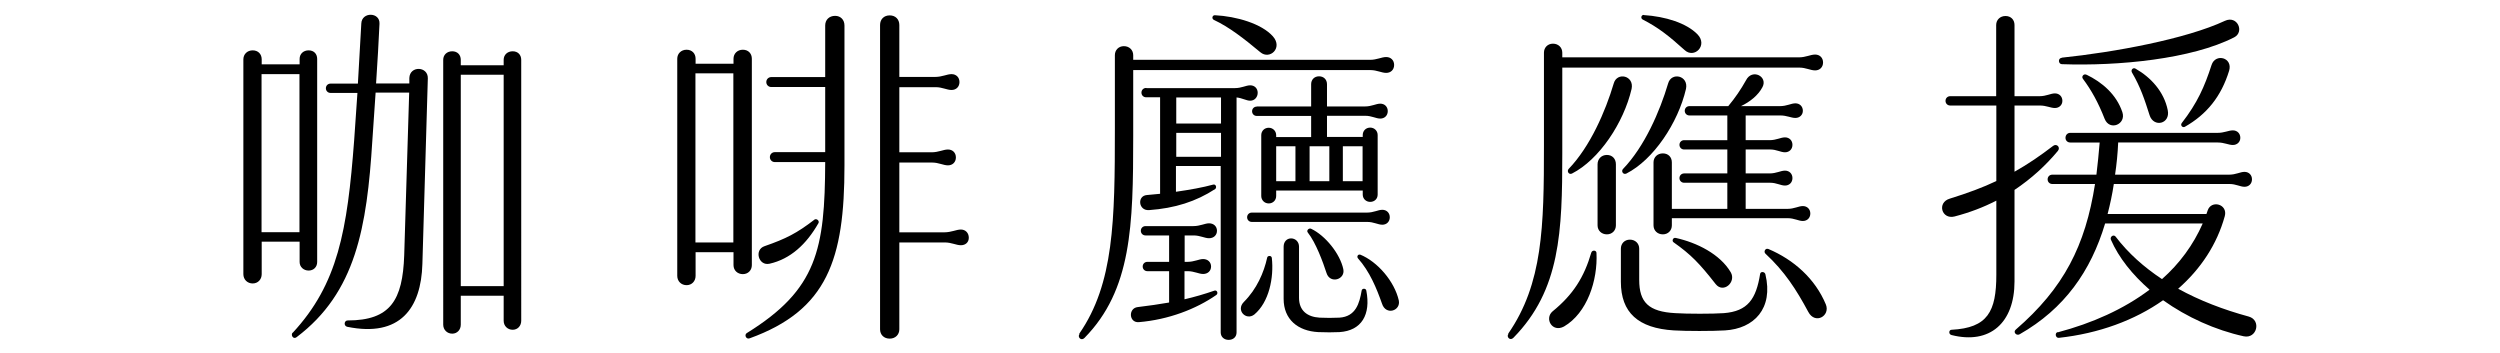 <?xml version="1.0" encoding="UTF-8"?>
<svg id="_圖層_3_拷貝_2" data-name="圖層 3 拷貝 2" xmlns="http://www.w3.org/2000/svg" viewBox="0 0 160.87 22.69">
  <path d="M15.66,3.82c0-.33,.25-.58,.6-.58s.58,.24,.58,.58v.32h2.44v-.35c0-.32,.24-.55,.58-.55s.55,.23,.55,.55v13.07c0,.32-.23,.55-.55,.55s-.58-.23-.58-.55v-1.31h-2.44v2.09c0,.34-.24,.6-.58,.6s-.6-.25-.6-.6V3.82Zm3.61,11.11V4.77h-2.44V14.94h2.44Zm-.44,6.49c2.92-3.15,3.52-6.58,3.96-12.4l.21-3.04h-1.73c-.17,0-.3-.13-.3-.3s.13-.3,.3-.3h1.76l.22-3.87c.03-.76,1.21-.74,1.17,.02-.05,1.08-.13,2.51-.22,3.84h2.14v-.35c.03-.81,1.21-.76,1.19,.02l-.35,11.94c-.08,2.85-1.43,4.74-4.83,4.05-.25-.05-.21-.41,.02-.41,2.76,0,3.54-1.31,3.64-4.19l.32-10.47h-2.16l-.21,3.08c-.35,5.59-1.06,9.78-4.88,12.66-.21,.16-.39-.14-.25-.3ZM28.52,3.85c0-.32,.24-.55,.58-.55s.55,.23,.55,.55v.35h2.76v-.35c0-.32,.24-.55,.58-.55s.55,.23,.55,.55V20.64c0,.33-.23,.58-.55,.58s-.58-.24-.58-.58v-1.61h-2.76v1.86c0,.33-.23,.58-.55,.58s-.58-.24-.58-.58V3.85Zm3.89,14.57V4.81h-2.76v13.6h2.76Z"/>
  <path d="M43.58,3.78c0-.33,.25-.58,.6-.58s.58,.24,.58,.58v.32h2.44v-.32c0-.33,.25-.58,.6-.58s.58,.24,.58,.58v13.28c0,.33-.24,.58-.58,.58s-.6-.24-.6-.58v-.83h-2.44v1.52c0,.34-.24,.6-.58,.6s-.6-.25-.6-.6V3.78Zm3.61,11.83V4.72h-2.44V15.6h2.44Zm.87,5.82c4.52-2.8,5.02-5.38,5.04-11h-3.24c-.18,0-.32-.14-.32-.32s.14-.32,.32-.32h3.24V5.6h-3.47c-.18,0-.32-.14-.32-.32s.14-.32,.32-.32h3.47V1.64c0-.37,.26-.62,.64-.62,.35,0,.6,.25,.6,.62V10.66c0,6.03-1.1,9.3-6.1,11.11-.23,.09-.37-.23-.18-.34Zm4.33-7.29c.16-.11,.35,.07,.28,.21-.78,1.38-1.82,2.32-3.15,2.62-.71,.16-1.01-.9-.32-1.13,1.38-.48,2.07-.83,3.2-1.7ZM56.63,1.61c0-.37,.25-.62,.62-.62s.62,.25,.62,.62v3.34h2.3c.46,0,.76-.18,1.06-.18s.51,.21,.51,.51-.21,.51-.51,.51-.6-.18-1.01-.18h-2.35v4.19h2.07c.46,0,.76-.18,1.06-.18s.51,.21,.51,.51-.21,.51-.51,.51-.6-.18-1.01-.18h-2.12v4.49h2.88c.48,0,.78-.18,1.08-.18s.51,.22,.51,.53c0,.29-.21,.48-.51,.48s-.6-.18-1.04-.18h-2.92v5.59c0,.34-.25,.6-.62,.6s-.62-.25-.62-.6V1.61Z"/>
  <path d="M69.45,21.47c2.23-3.22,2.29-7.27,2.29-13.21V3.55c0-.33,.24-.58,.58-.58s.6,.24,.6,.58v.3h15.24c.44,0,.74-.18,1.04-.18s.51,.21,.51,.51-.21,.51-.51,.51-.6-.18-1.01-.18h-15.27v4.26c0,5.75-.1,9.89-3.14,12.98-.21,.21-.46-.06-.32-.25Zm5.78-2.01v-2.01h-1.4c-.17,0-.3-.13-.3-.3s.13-.3,.3-.3h1.4v-1.7h-1.52c-.17,0-.3-.13-.3-.3s.13-.3,.3-.3h3.08c.44,0,.74-.18,1.01-.18,.3,0,.51,.2,.51,.48s-.21,.48-.51,.48c-.28,0-.58-.18-.99-.18h-.58v1.7h.18c.44,0,.74-.18,1.01-.18,.3,0,.51,.2,.51,.48s-.21,.48-.51,.48c-.28,0-.58-.18-.99-.18h-.21v1.81c.64-.15,1.27-.33,1.93-.56,.16-.05,.26,.17,.12,.28-1.31,.91-3.08,1.59-4.99,1.75-.64,.05-.69-.9-.07-.97,.73-.09,1.38-.18,2-.29Zm-1.45-13.79h5.68c.44,0,.71-.18,.99-.18s.48,.2,.48,.48-.2,.51-.48,.51c-.25,0-.51-.17-.88-.21v15.12c0,.29-.21,.48-.51,.48s-.51-.2-.51-.48V10.68h-2.88v1.66c.91-.13,1.74-.28,2.39-.46,.18-.05,.25,.18,.14,.28-1.24,.81-2.6,1.24-4.26,1.36-.69,.05-.78-.92-.14-.97l.85-.08V6.26h-.9c-.17,0-.3-.13-.3-.3s.13-.3,.3-.3Zm4.79,2.28v-1.68h-2.88v1.68h2.88Zm0,2.14v-1.54h-2.88v1.54h2.88Zm-.39-9.11c1.38,.07,3,.54,3.73,1.36,.66,.75-.21,1.53-.81,1.02-1.08-.9-2.01-1.62-2.99-2.08-.16-.08-.1-.31,.07-.3Zm3.36,15.6c.02-.14,.28-.16,.3,.02,.14,1.27-.18,2.85-1.13,3.64-.53,.41-1.2-.28-.67-.81,.83-.83,1.29-1.89,1.5-2.85Zm-.99-2.9h7.41c.44,0,.71-.18,.99-.18s.48,.2,.48,.48-.2,.48-.48,.48-.55-.18-.97-.18h-7.43c-.17,0-.3-.13-.3-.3s.13-.3,.3-.3Zm.32-6.83h3.5v-1.43c0-.3,.21-.51,.51-.51s.51,.21,.51,.51v1.43h2.44c.44,0,.71-.18,.99-.18s.48,.2,.48,.48-.2,.48-.48,.48-.55-.18-.97-.18h-2.46v1.36h2.3v-.12c0-.28,.21-.48,.48-.48s.48,.21,.48,.48v3.83c0,.28-.21,.47-.48,.47s-.48-.2-.48-.47v-.26h-5.57v.35c0,.28-.21,.48-.48,.48s-.48-.21-.48-.48v-3.91c0-.28,.21-.48,.48-.48s.48,.21,.48,.48v.12h2.25v-1.36h-3.5c-.17,0-.3-.13-.3-.3s.13-.3,.3-.3Zm2.49,4.81v-2.25h-1.24v2.25h1.24Zm-.76,4.21c0-.31,.2-.53,.48-.53s.51,.22,.51,.53v3.29c0,.83,.53,1.23,1.32,1.28,.36,.02,.91,.02,1.28,0,1.06-.07,1.29-.93,1.43-1.74,.02-.16,.28-.16,.3,0,.3,1.54-.3,2.58-1.73,2.67-.35,.02-.92,.02-1.36,0-1.33-.07-2.23-.83-2.23-2.14v-3.36Zm1.77-1.15c.92,.44,1.86,1.61,2.07,2.6,.14,.67-.85,.97-1.08,.25-.23-.71-.69-1.96-1.2-2.6-.12-.14,.07-.32,.21-.25Zm1.17-3.06v-2.25h-1.27v2.25h1.27Zm2.14,0v-2.25h-1.27v2.25h1.27Zm-.16,4.72c1.13,.46,2.21,1.73,2.49,2.95,.14,.67-.83,.99-1.08,.21-.35-.99-.79-2.07-1.55-2.92-.09-.12,.01-.28,.15-.23Z"/>
  <path d="M97.05,21.47c2.23-3.22,2.3-6.9,2.3-12.1V3.39c0-.33,.24-.58,.58-.58s.6,.24,.6,.58v.3h15.23c.44,0,.74-.18,1.04-.18s.51,.21,.51,.51-.21,.51-.51,.51-.6-.18-1.01-.18h-15.26v5.52c0,5.02-.12,8.79-3.15,11.87-.21,.21-.46-.06-.32-.25Zm5.35-5.22c.05-.17,.32-.16,.33,.02,.09,1.77-.6,3.87-2.09,4.74-.76,.41-1.27-.51-.74-.97,1.33-1.08,2.04-2.21,2.5-3.8Zm1.44-10.88c.21-.76,1.33-.51,1.15,.35-.51,2.19-2.09,4.56-3.84,5.45-.21,.09-.34-.16-.21-.3,1.38-1.43,2.37-3.71,2.9-5.5Zm-1.04,5.2c0-.34,.25-.6,.6-.6s.58,.25,.58,.6v3.93c0,.33-.24,.58-.58,.58s-.6-.24-.6-.58v-3.93Zm1.5,5.43c0-.33,.24-.58,.58-.58s.6,.24,.6,.58v2.01c0,1.44,.6,2.05,2.33,2.14,.73,.05,2.43,.05,3.11,0,1.55-.12,2.08-.91,2.34-2.52,.02-.18,.3-.16,.34,.02,.53,2.21-.74,3.5-2.6,3.61-.78,.05-2.51,.05-3.29,0-2.3-.14-3.41-1.15-3.41-3.13v-2.14Zm3.04-10.63c.21-.76,1.33-.51,1.15,.35-.51,2.19-2.09,4.56-3.84,5.45-.21,.09-.35-.16-.21-.3,1.38-1.43,2.37-3.71,2.9-5.5Zm-1.56-4.4c1.38,.09,2.74,.51,3.45,1.24,.69,.71-.21,1.59-.83,1.01-1.04-.94-1.73-1.47-2.69-1.96-.16-.08-.1-.31,.07-.3Zm.62,9.48c0-.33,.25-.58,.6-.58s.58,.24,.58,.58v2.99h3.57v-1.68h-2.78c-.17,0-.3-.13-.3-.3s.13-.3,.3-.3h2.78v-1.54h-2.78c-.17,0-.3-.13-.3-.3s.13-.3,.3-.3h2.78v-1.59h-2.44c-.17,0-.3-.13-.3-.3s.13-.3,.3-.3h2.5c.45-.54,.81-1.07,1.14-1.66,.39-.78,1.43-.25,1.06,.44-.28,.53-.8,.94-1.38,1.22h2.51c.44,0,.71-.18,.99-.18s.48,.2,.48,.48c0,.26-.2,.46-.48,.46s-.55-.16-.97-.16h-2.23v1.59h1.54c.44,0,.71-.18,.99-.18s.48,.2,.48,.48-.2,.48-.48,.48-.55-.18-.94-.18h-1.59v1.54h1.54c.44,0,.71-.18,.99-.18s.48,.2,.48,.48-.2,.48-.48,.48-.55-.18-.94-.18h-1.59v1.68h2.69c.44,0,.71-.18,.99-.18s.48,.2,.48,.48-.2,.48-.48,.48-.55-.18-.97-.18h-7.46v.46c0,.33-.24,.58-.58,.58s-.6-.24-.6-.58v-4.05Zm1.43,4.86c1.36,.3,2.85,1.04,3.54,2.21,.37,.64-.48,1.38-.97,.76-1.04-1.33-1.59-1.9-2.71-2.69-.12-.08-.05-.32,.14-.28Zm5.96,.71c1.63,.69,3.01,1.91,3.7,3.57,.3,.74-.69,1.31-1.13,.48-.78-1.45-1.52-2.6-2.76-3.75-.13-.13,0-.37,.18-.3Z"/>
  <path d="M125.48,6.19h2.97V1.61c0-.33,.25-.58,.6-.58s.58,.24,.58,.58V6.19h1.61c.44,0,.71-.18,.99-.18s.48,.2,.48,.48c0,.26-.2,.46-.48,.46s-.55-.16-.97-.16h-1.63v4.26c.89-.5,1.67-1.04,2.48-1.66,.23-.18,.5,.09,.31,.32-.77,.93-1.71,1.79-2.79,2.51v5.89c0,2.67-1.59,4.07-4.05,3.45-.21-.05-.18-.34,0-.34,2.32-.12,2.88-1.17,2.88-3.54v-4.77c-.83,.43-1.73,.77-2.69,1.02-.83,.21-1.15-.9-.3-1.15,1.16-.36,2.13-.72,2.99-1.13V6.79h-2.97c-.17,0-.3-.13-.3-.3s.13-.3,.3-.3Zm6.95,15.19c2.19-.58,4.22-1.48,5.89-2.74-1.1-.96-1.98-2.05-2.49-3.22-.07-.18,.16-.36,.3-.2,.82,1.08,1.84,1.98,2.99,2.74,1.12-.99,2.01-2.19,2.62-3.58h-6.28c-.92,3.07-2.62,5.49-5.5,7.13-.21,.12-.44-.14-.25-.3,3.09-2.67,4.48-5.4,5.1-9.37h-2.75c-.17,0-.3-.13-.3-.3s.13-.3,.3-.3h2.84c.08-.66,.15-1.35,.21-2.07h-1.9c-.17,0-.3-.13-.3-.3,0-.18,.13-.32,.3-.32h9.48c.44,0,.71-.16,.99-.16s.48,.2,.48,.48c0,.26-.2,.46-.48,.46s-.55-.16-.97-.16h-6.41c-.03,.71-.1,1.4-.2,2.07h7.34c.44,0,.71-.18,.99-.18s.48,.2,.48,.48-.2,.48-.48,.48-.55-.18-.97-.18h-7.44c-.1,.67-.24,1.31-.4,1.93h6.36l.08-.23c.23-.69,1.31-.41,1.1,.37-.5,1.81-1.54,3.39-3,4.67,1.38,.76,2.92,1.35,4.54,1.79,.83,.23,.53,1.45-.32,1.27-1.83-.4-3.66-1.23-5.19-2.32-1.83,1.29-4.14,2.14-6.71,2.42-.21,.02-.28-.32-.07-.37Zm.25-17.67c3.38-.35,7.99-1.2,10.49-2.37,.8-.37,1.27,.71,.6,1.06-2.73,1.4-7.46,1.86-11.09,1.73-.23,0-.28-.39,0-.41Zm1.57,1.09c1.02,.49,1.94,1.28,2.32,2.42,.26,.78-.82,1.23-1.14,.43-.41-1.05-.86-1.86-1.4-2.58-.12-.16,.08-.35,.22-.26Zm3.17-.38c.97,.55,1.83,1.47,2.07,2.67,.18,.89-.91,1.14-1.17,.32-.32-1.01-.59-1.82-1.13-2.74-.1-.17,.07-.35,.23-.25Zm4.89-.24c.25-.77,1.38-.48,1.13,.37-.51,1.66-1.44,2.81-2.85,3.61-.14,.08-.31-.09-.2-.24,1.01-1.3,1.47-2.35,1.92-3.74Z"/>
</svg>